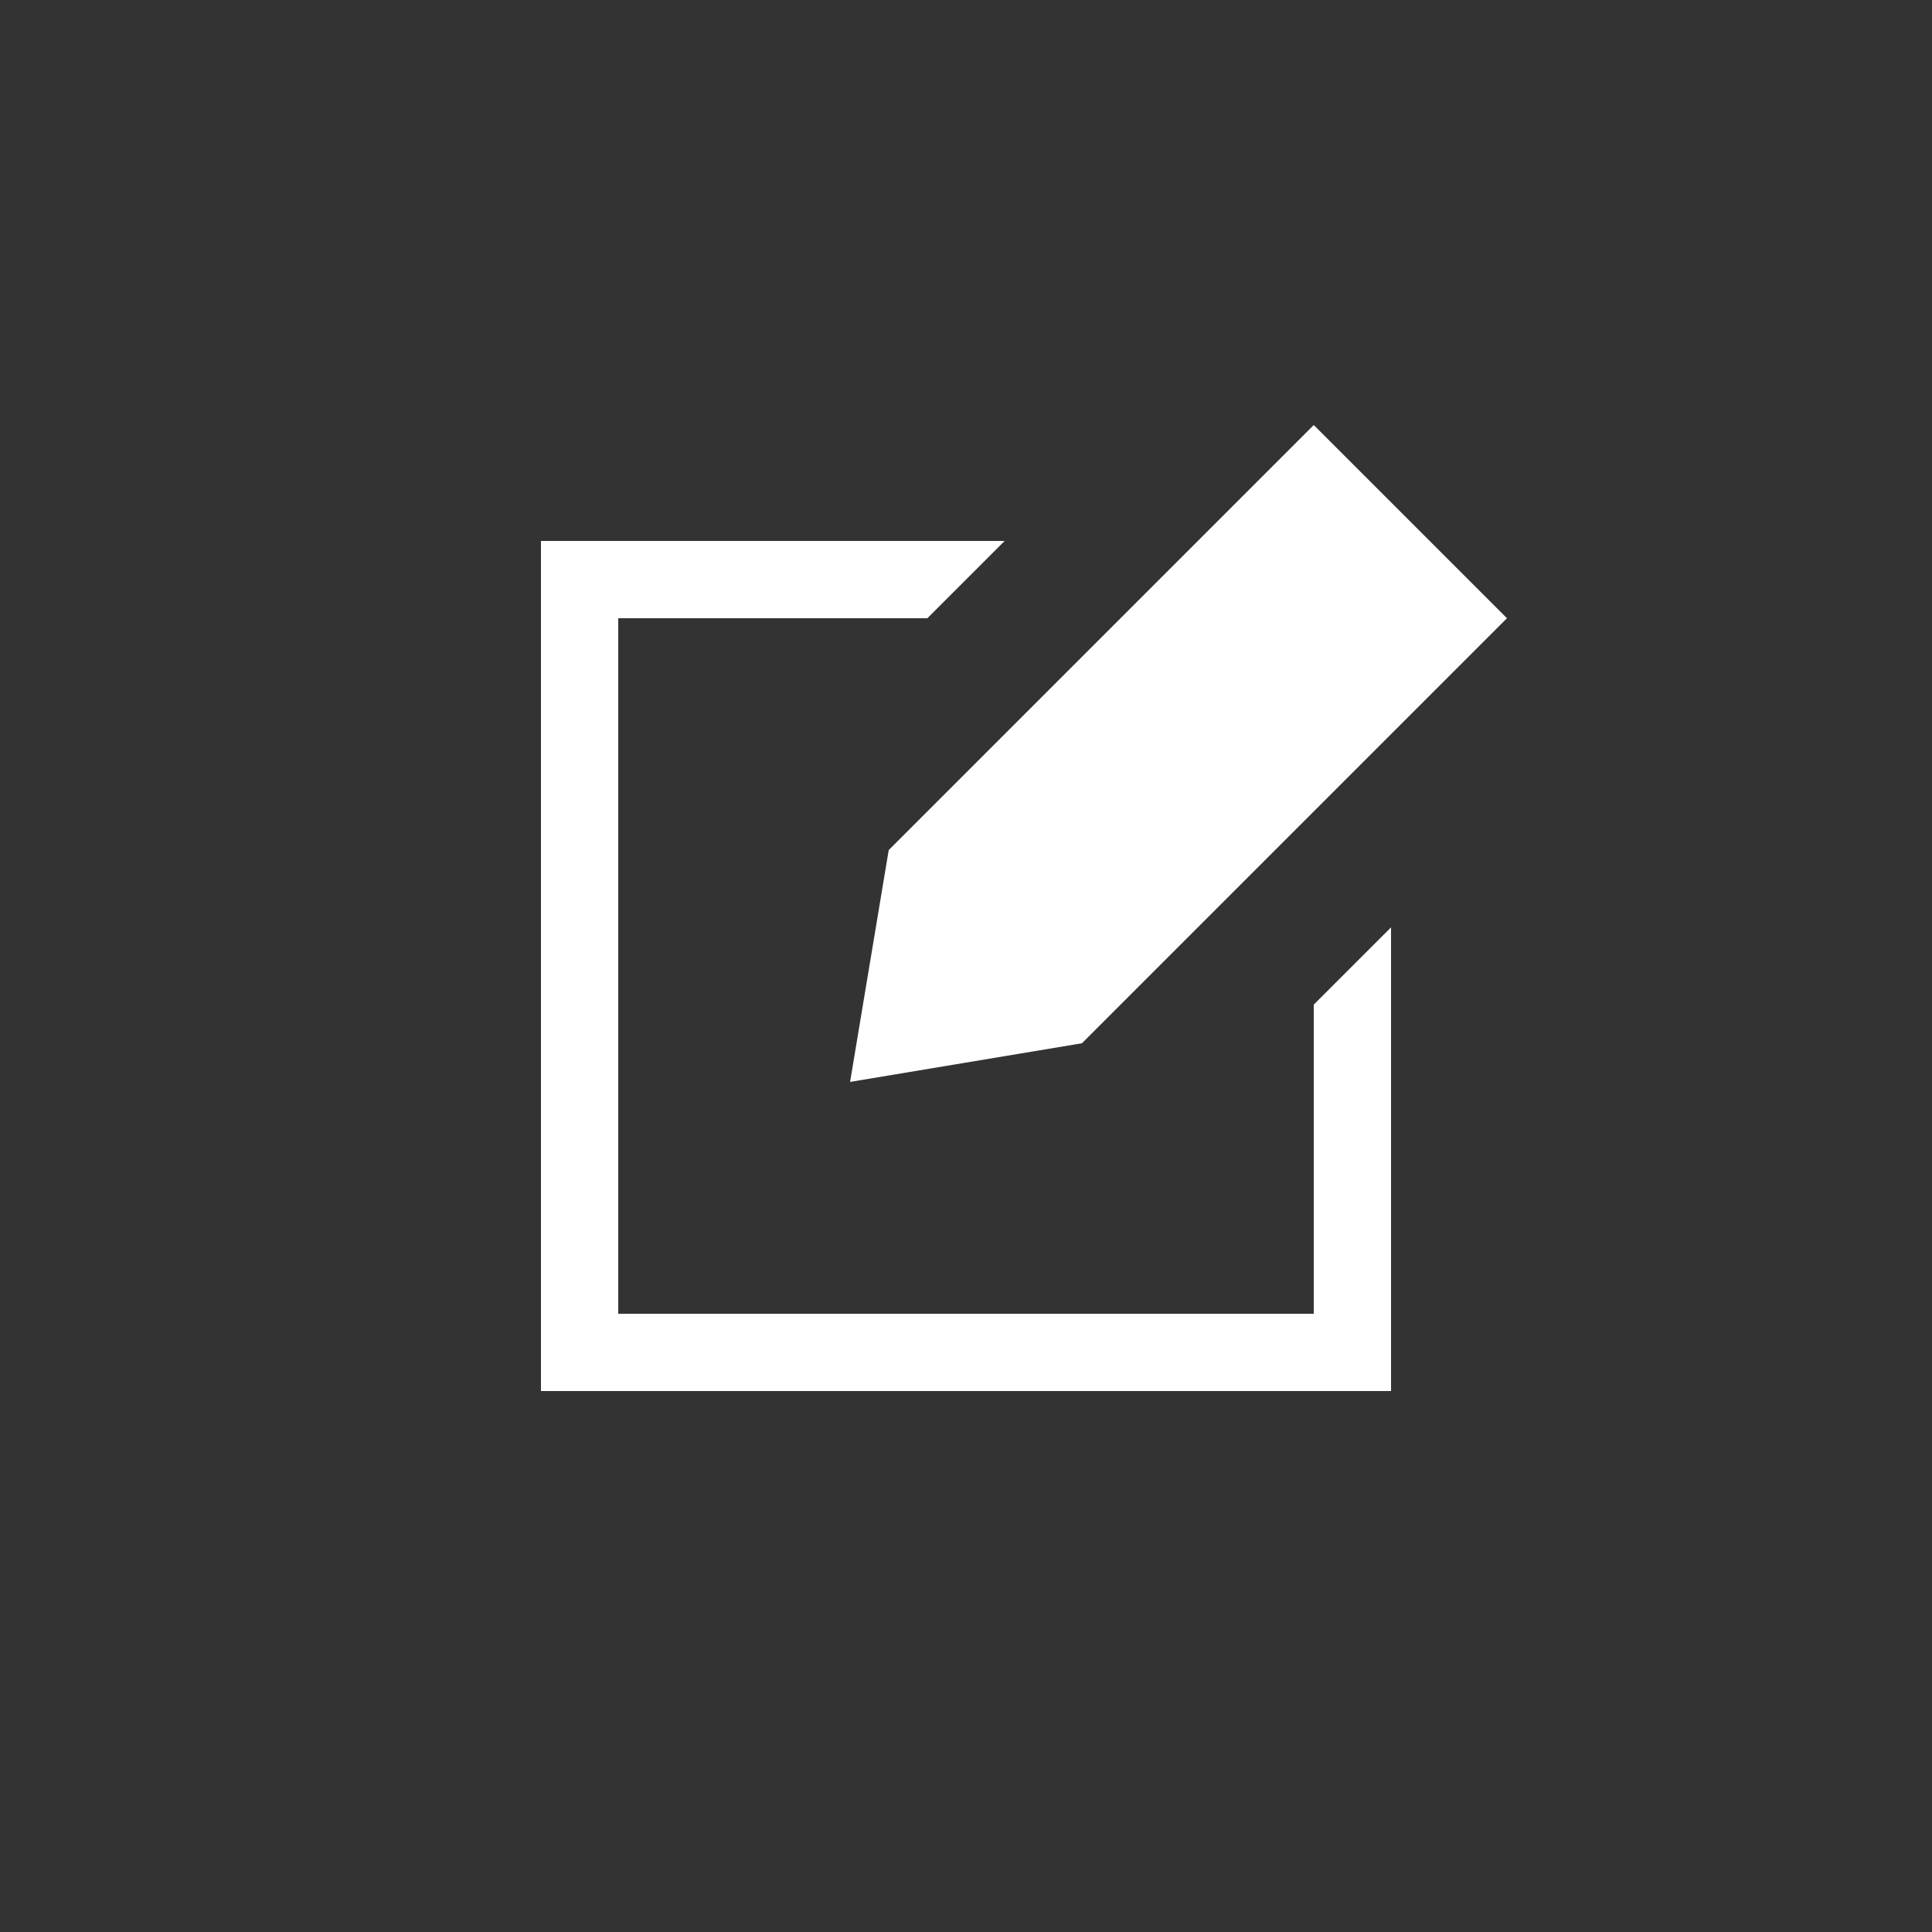 <svg xmlns="http://www.w3.org/2000/svg" width="25" height="25" viewBox="0 0 25 25"><rect x="0" y="0" width="25" height="25" fill="#333333" stroke="none"/><path fill="#FFF" d="M13,7 L12,8 L8,8 L8,17 L17,17 L17,13 L18,12 L18,18 L7,18 L7,7 L13,7 Z M17,5.5 L19.5,8 L14,13.5 L11,14 L11.5,11 L17,5.5 Z"/></svg>